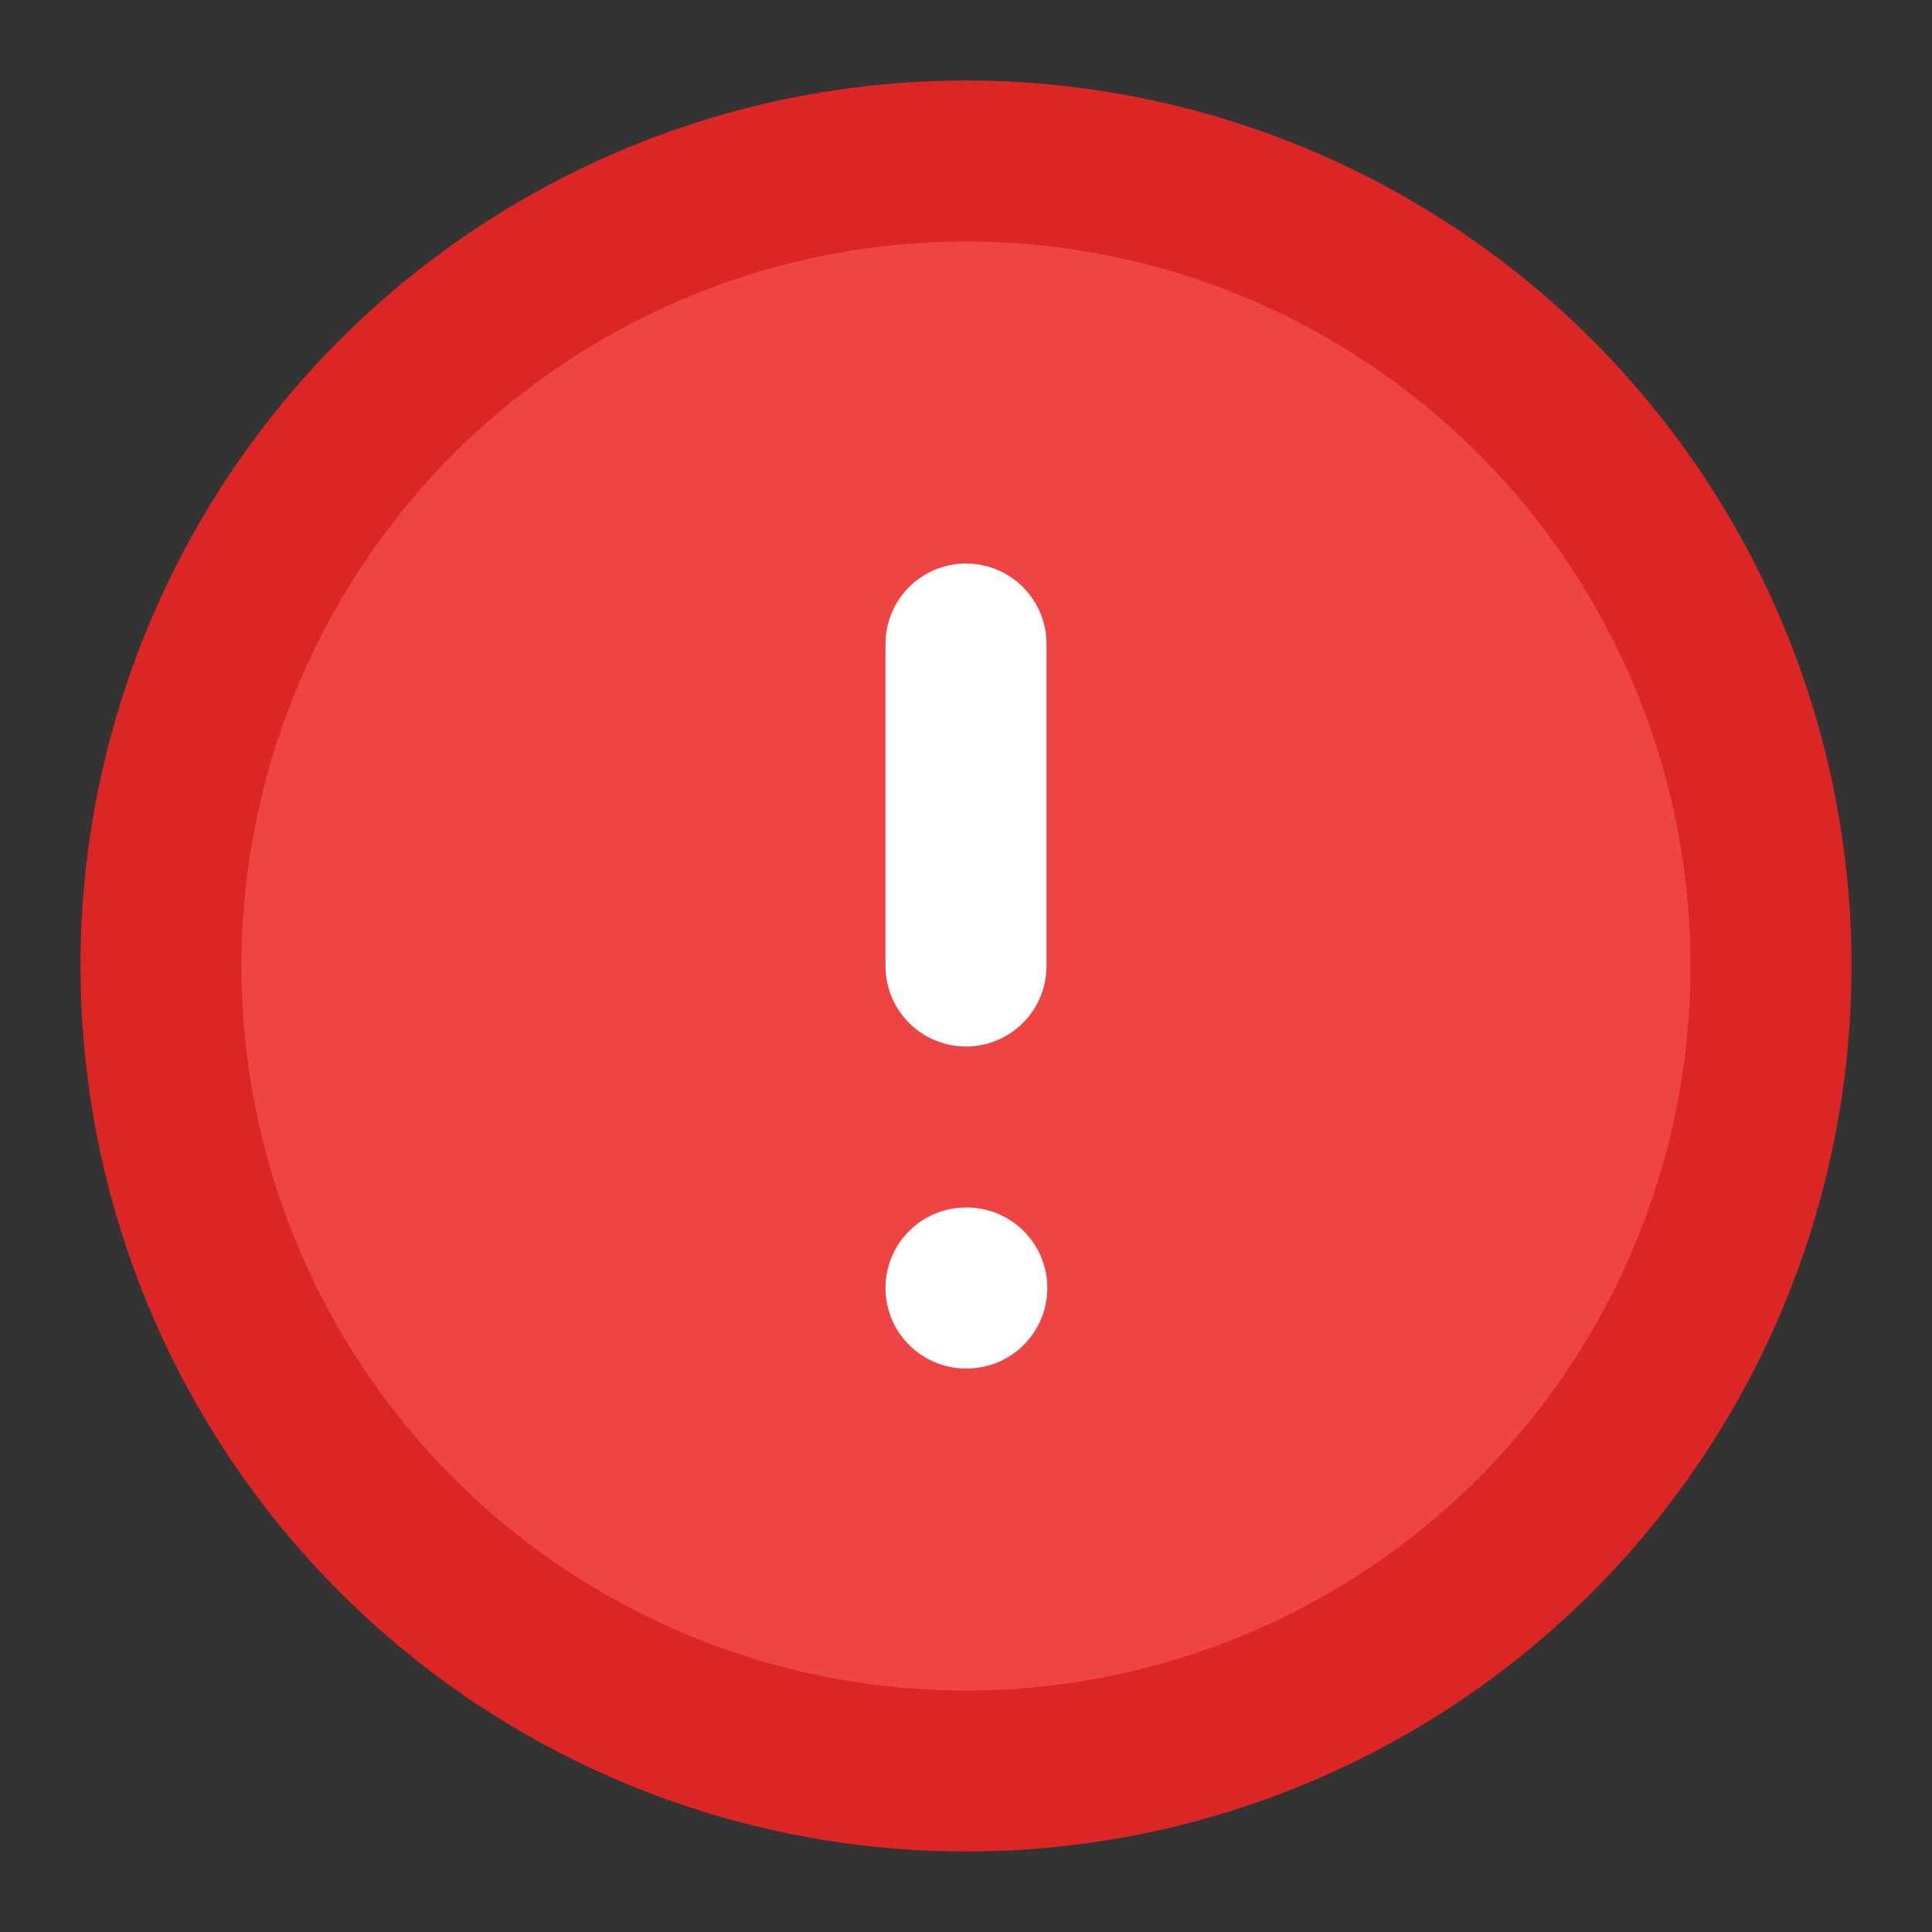 <svg width="24" height="24" viewBox="0 0 24 24" fill="none" xmlns="http://www.w3.org/2000/svg">
  <rect x="0" y="0" width="24" height="24" fill="#333333" stroke="none"/>
  <circle cx="12" cy="12" r="10" fill="#EF4444" stroke="#DC2626" stroke-width="2"/>
  <path d="M12 8v4M12 16h.01" stroke="white" stroke-width="2" stroke-linecap="round" stroke-linejoin="round"/>
</svg>